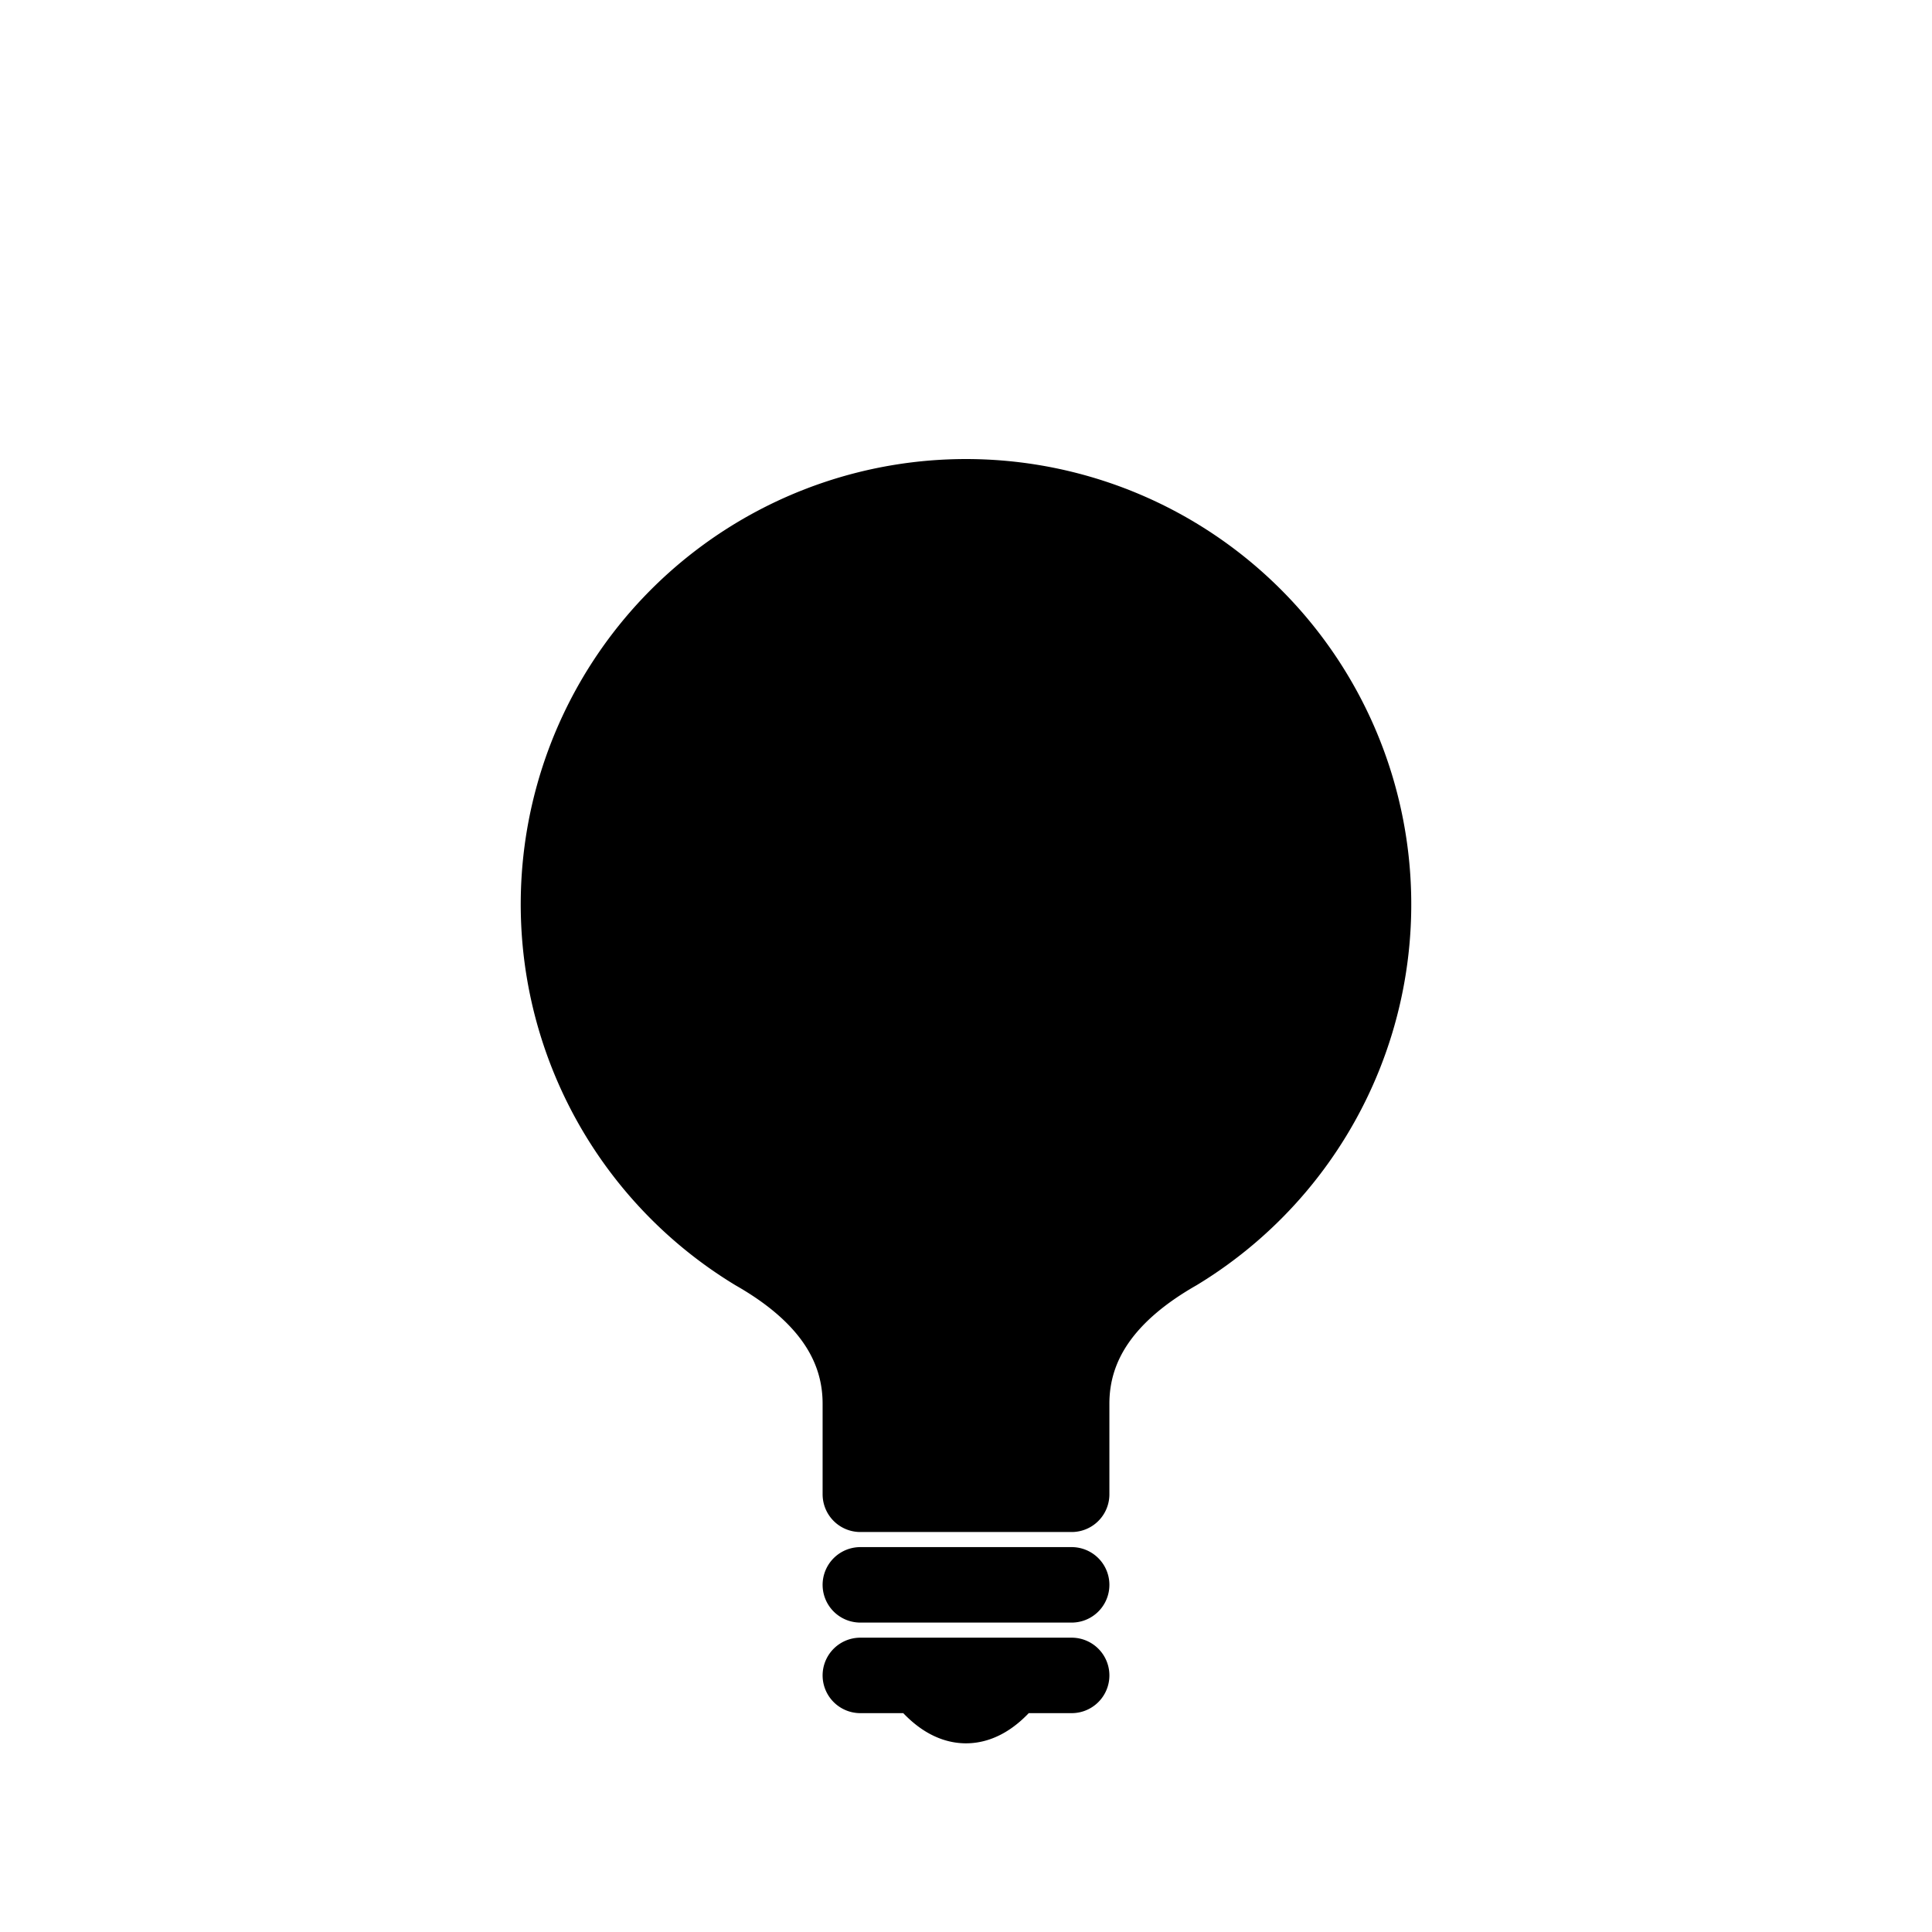 <svg xmlns="http://www.w3.org/2000/svg" viewBox="0 0 128 128" fill="#000" stroke-width="5" stroke-linejoin="round" stroke-linecap="round" stroke="#000"><path d="M71 99V93q0-6 7-10A27 27 1 1050 83q7 4 7 10v6Zm-14 6H71m0 6H57m4 0q3 4 6 0"/></svg>

